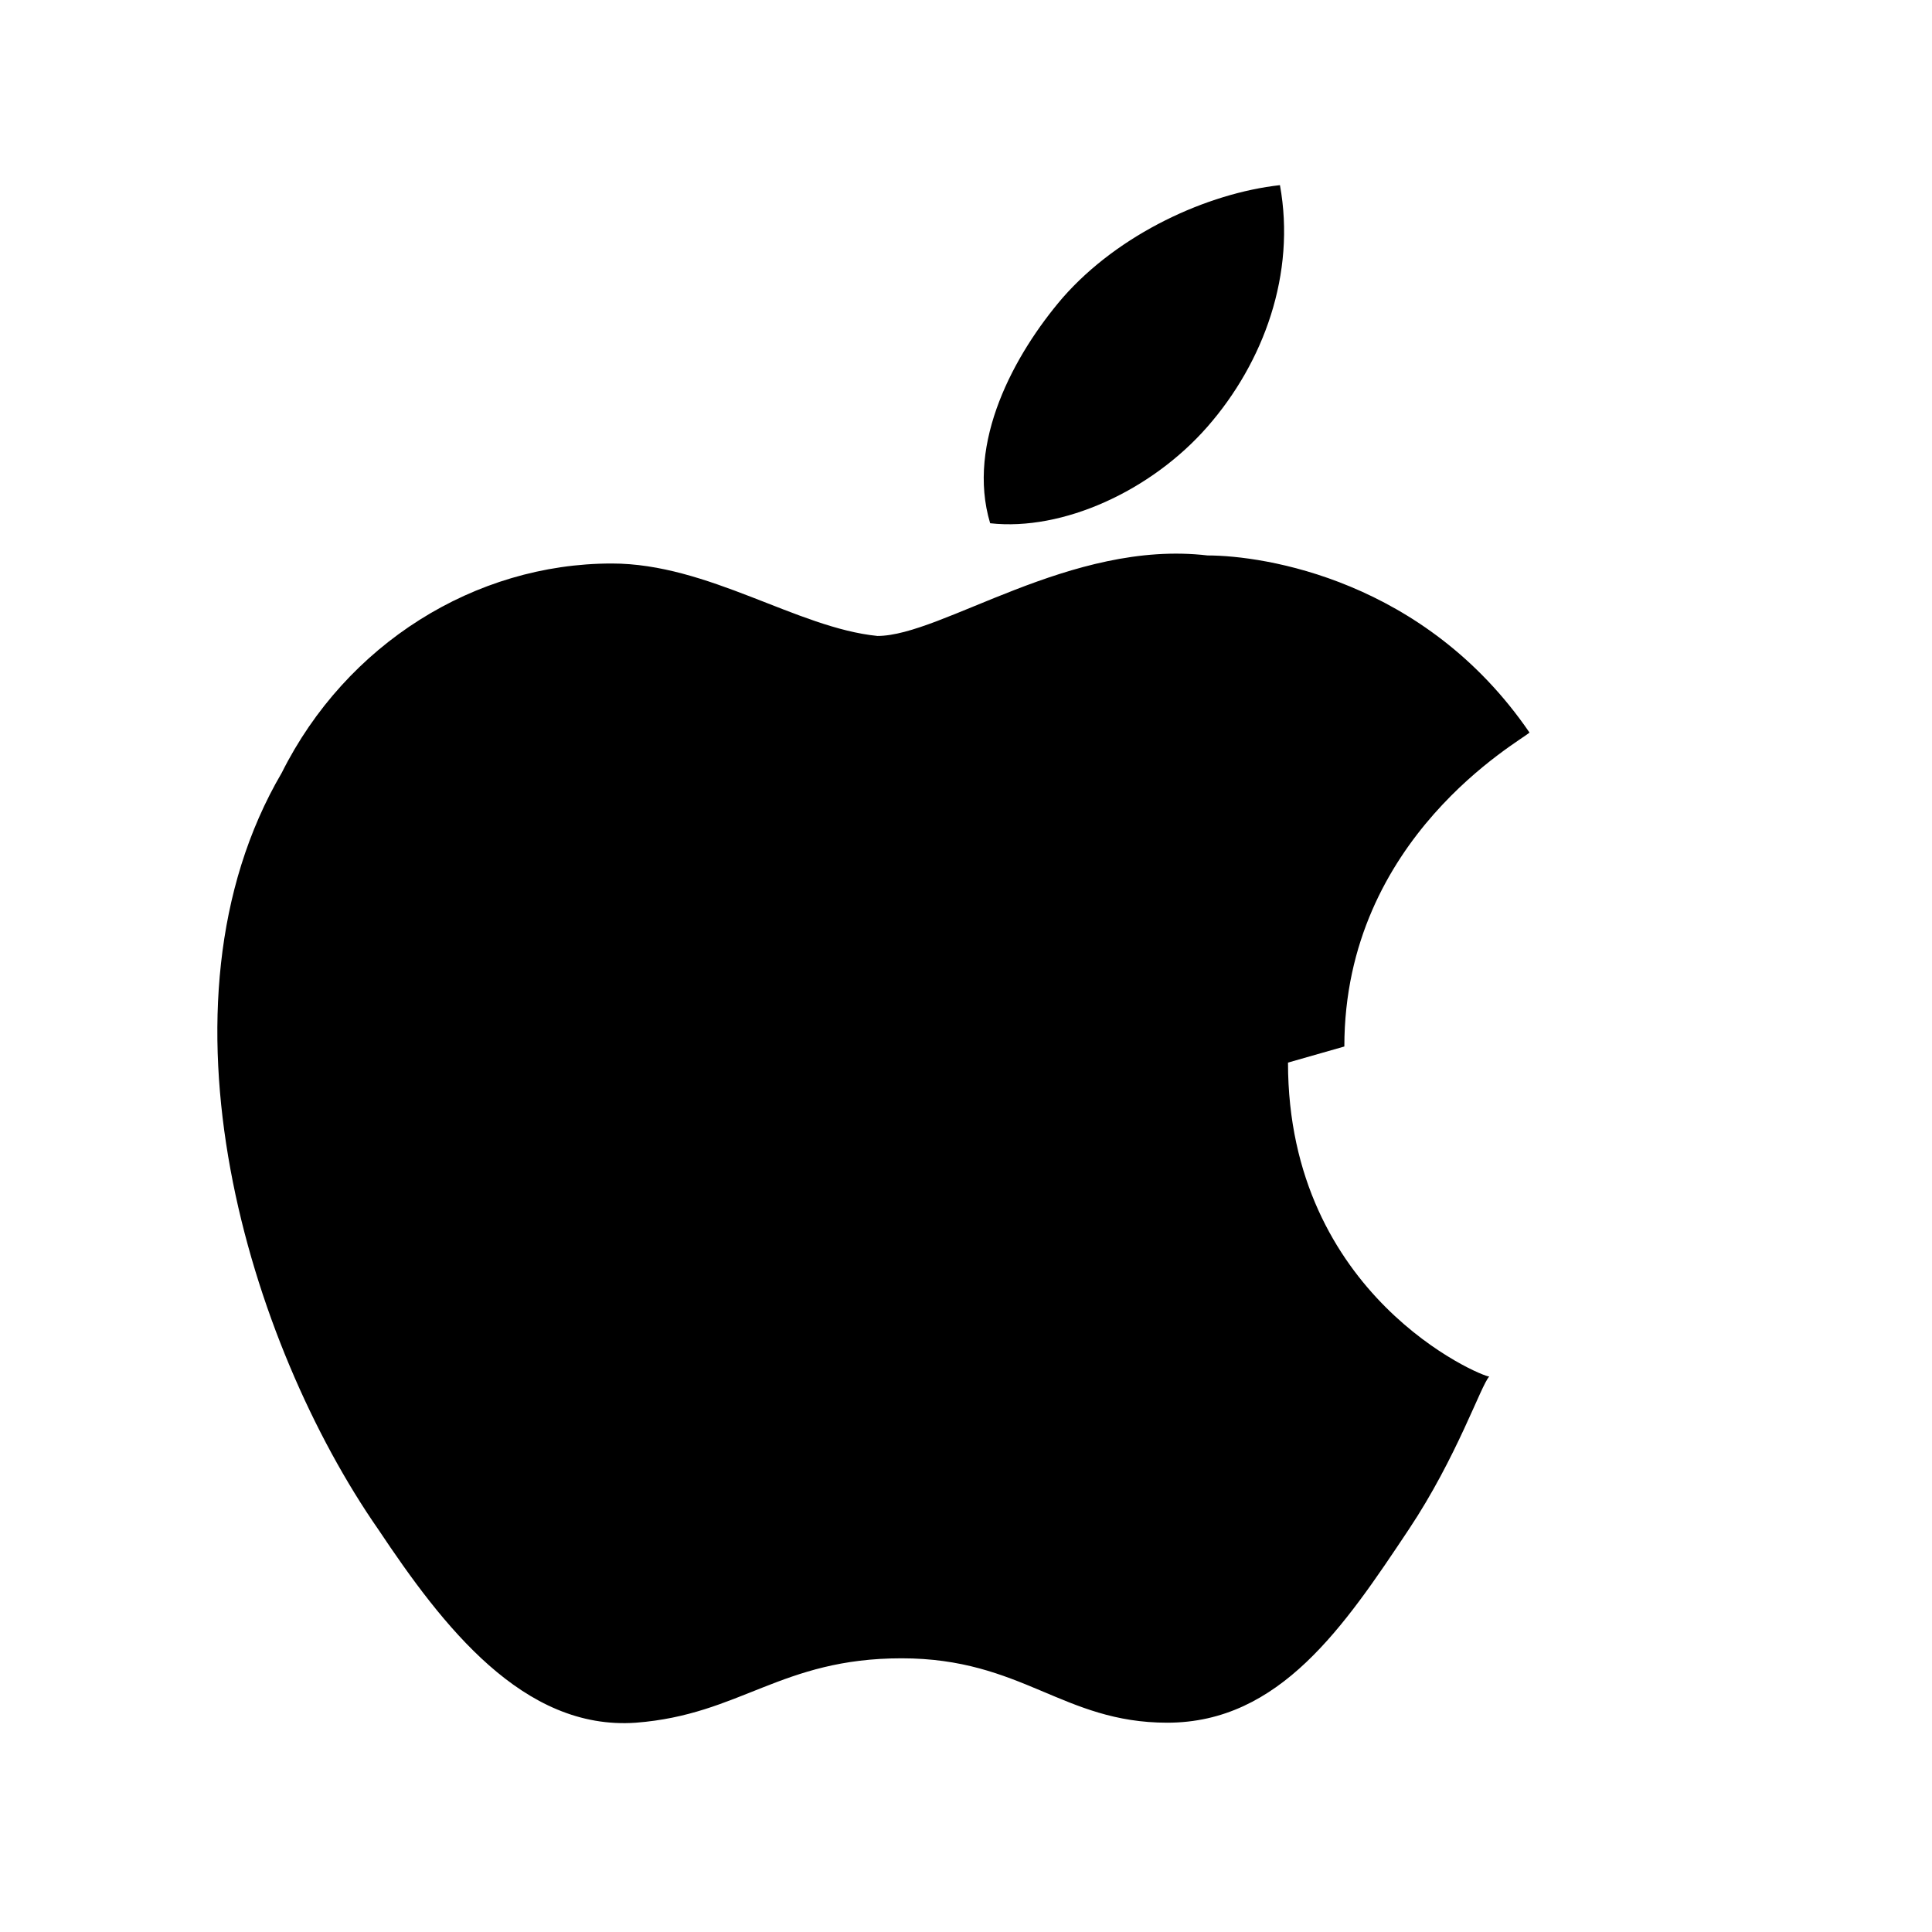 <svg width="24" height="24" viewBox="0 0 24 24" fill="#000" xmlns="http://www.w3.org/2000/svg">
  <path d="M16.7 13c0-2.6 2.2-3.8 2.3-3.9-1.3-1.9-3.3-2.2-4-2.2-1.7-.2-3.3 1-4.1 1-1-.1-2.1-.9-3.3-.9-1.7 0-3.3 1-4.1 2.6-1.7 2.9-.4 7.1 1.2 9.4.8 1.2 1.8 2.5 3.2 2.4 1.3-.1 1.8-.8 3.3-.8s2 .8 3.3.8c1.4 0 2.2-1.2 3-2.4.6-.9.9-1.8 1-1.9-.1 0-2.5-1-2.5-3.9zM15 5.3c.7-.8 1.1-1.9.9-3-.9.1-2 .6-2.7 1.4-.6.7-1.2 1.8-.9 2.8.9.1 2-.4 2.7-1.2z"/>
</svg>
